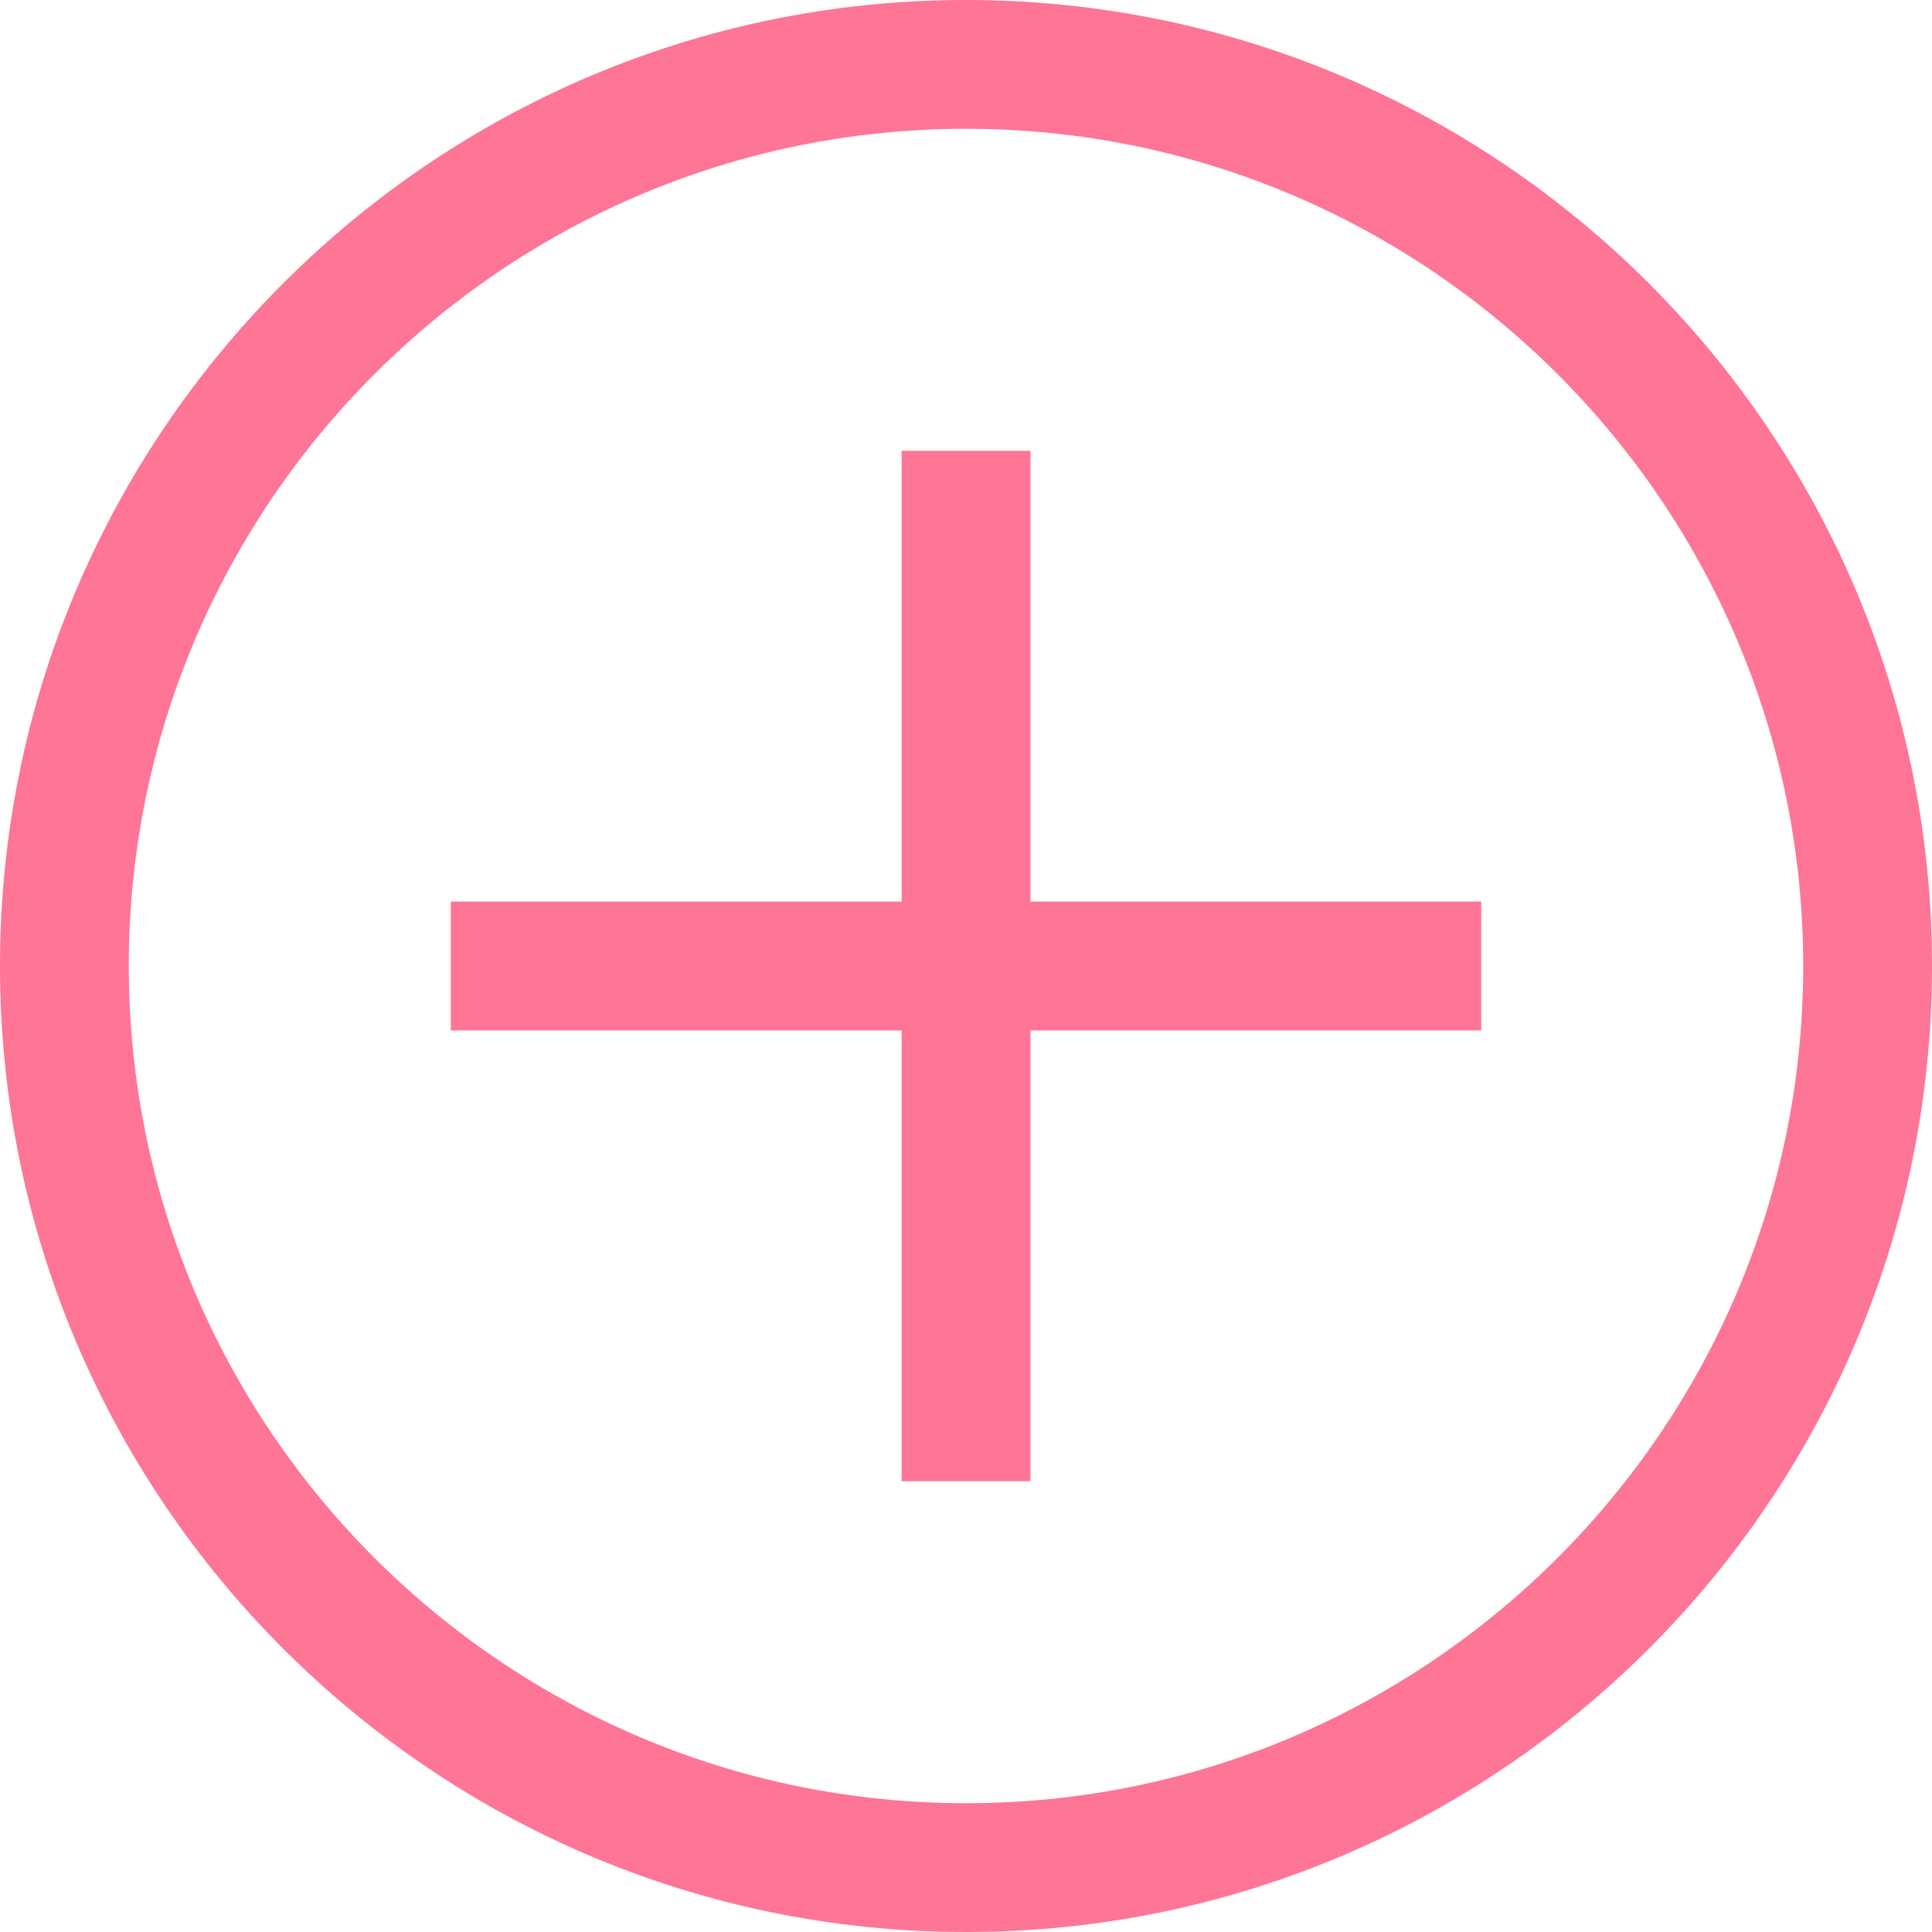<svg width="32" height="32" viewBox="0 0 32 32" fill="none" xmlns="http://www.w3.org/2000/svg">
<g id="1491254405-plusaddmoredetail_82972 1" clip-path="url(#clip0_59_163)">
<path id="Vector" d="M16 0C7.177 0 0 7.177 0 16C0 24.823 7.177 32 16 32C24.823 32 32 24.823 32 16C32 7.177 24.823 0 16 0ZM16 29.867C8.354 29.867 2.133 23.646 2.133 16C2.133 8.354 8.354 2.133 16 2.133C23.646 2.133 29.867 8.354 29.867 16C29.867 23.646 23.646 29.867 16 29.867Z" fill="#FE7596"/>
<path id="Vector_2" d="M17.067 7.467H14.934V14.933H7.467V17.067H14.934V24.533H17.067V17.067H24.534V14.933H17.067V7.467Z" fill="#FE7596"/>
</g>
<defs>
<clipPath id="clip0_59_163">
<rect width="32" height="32" fill="white"/>
</clipPath>
</defs>
</svg>
